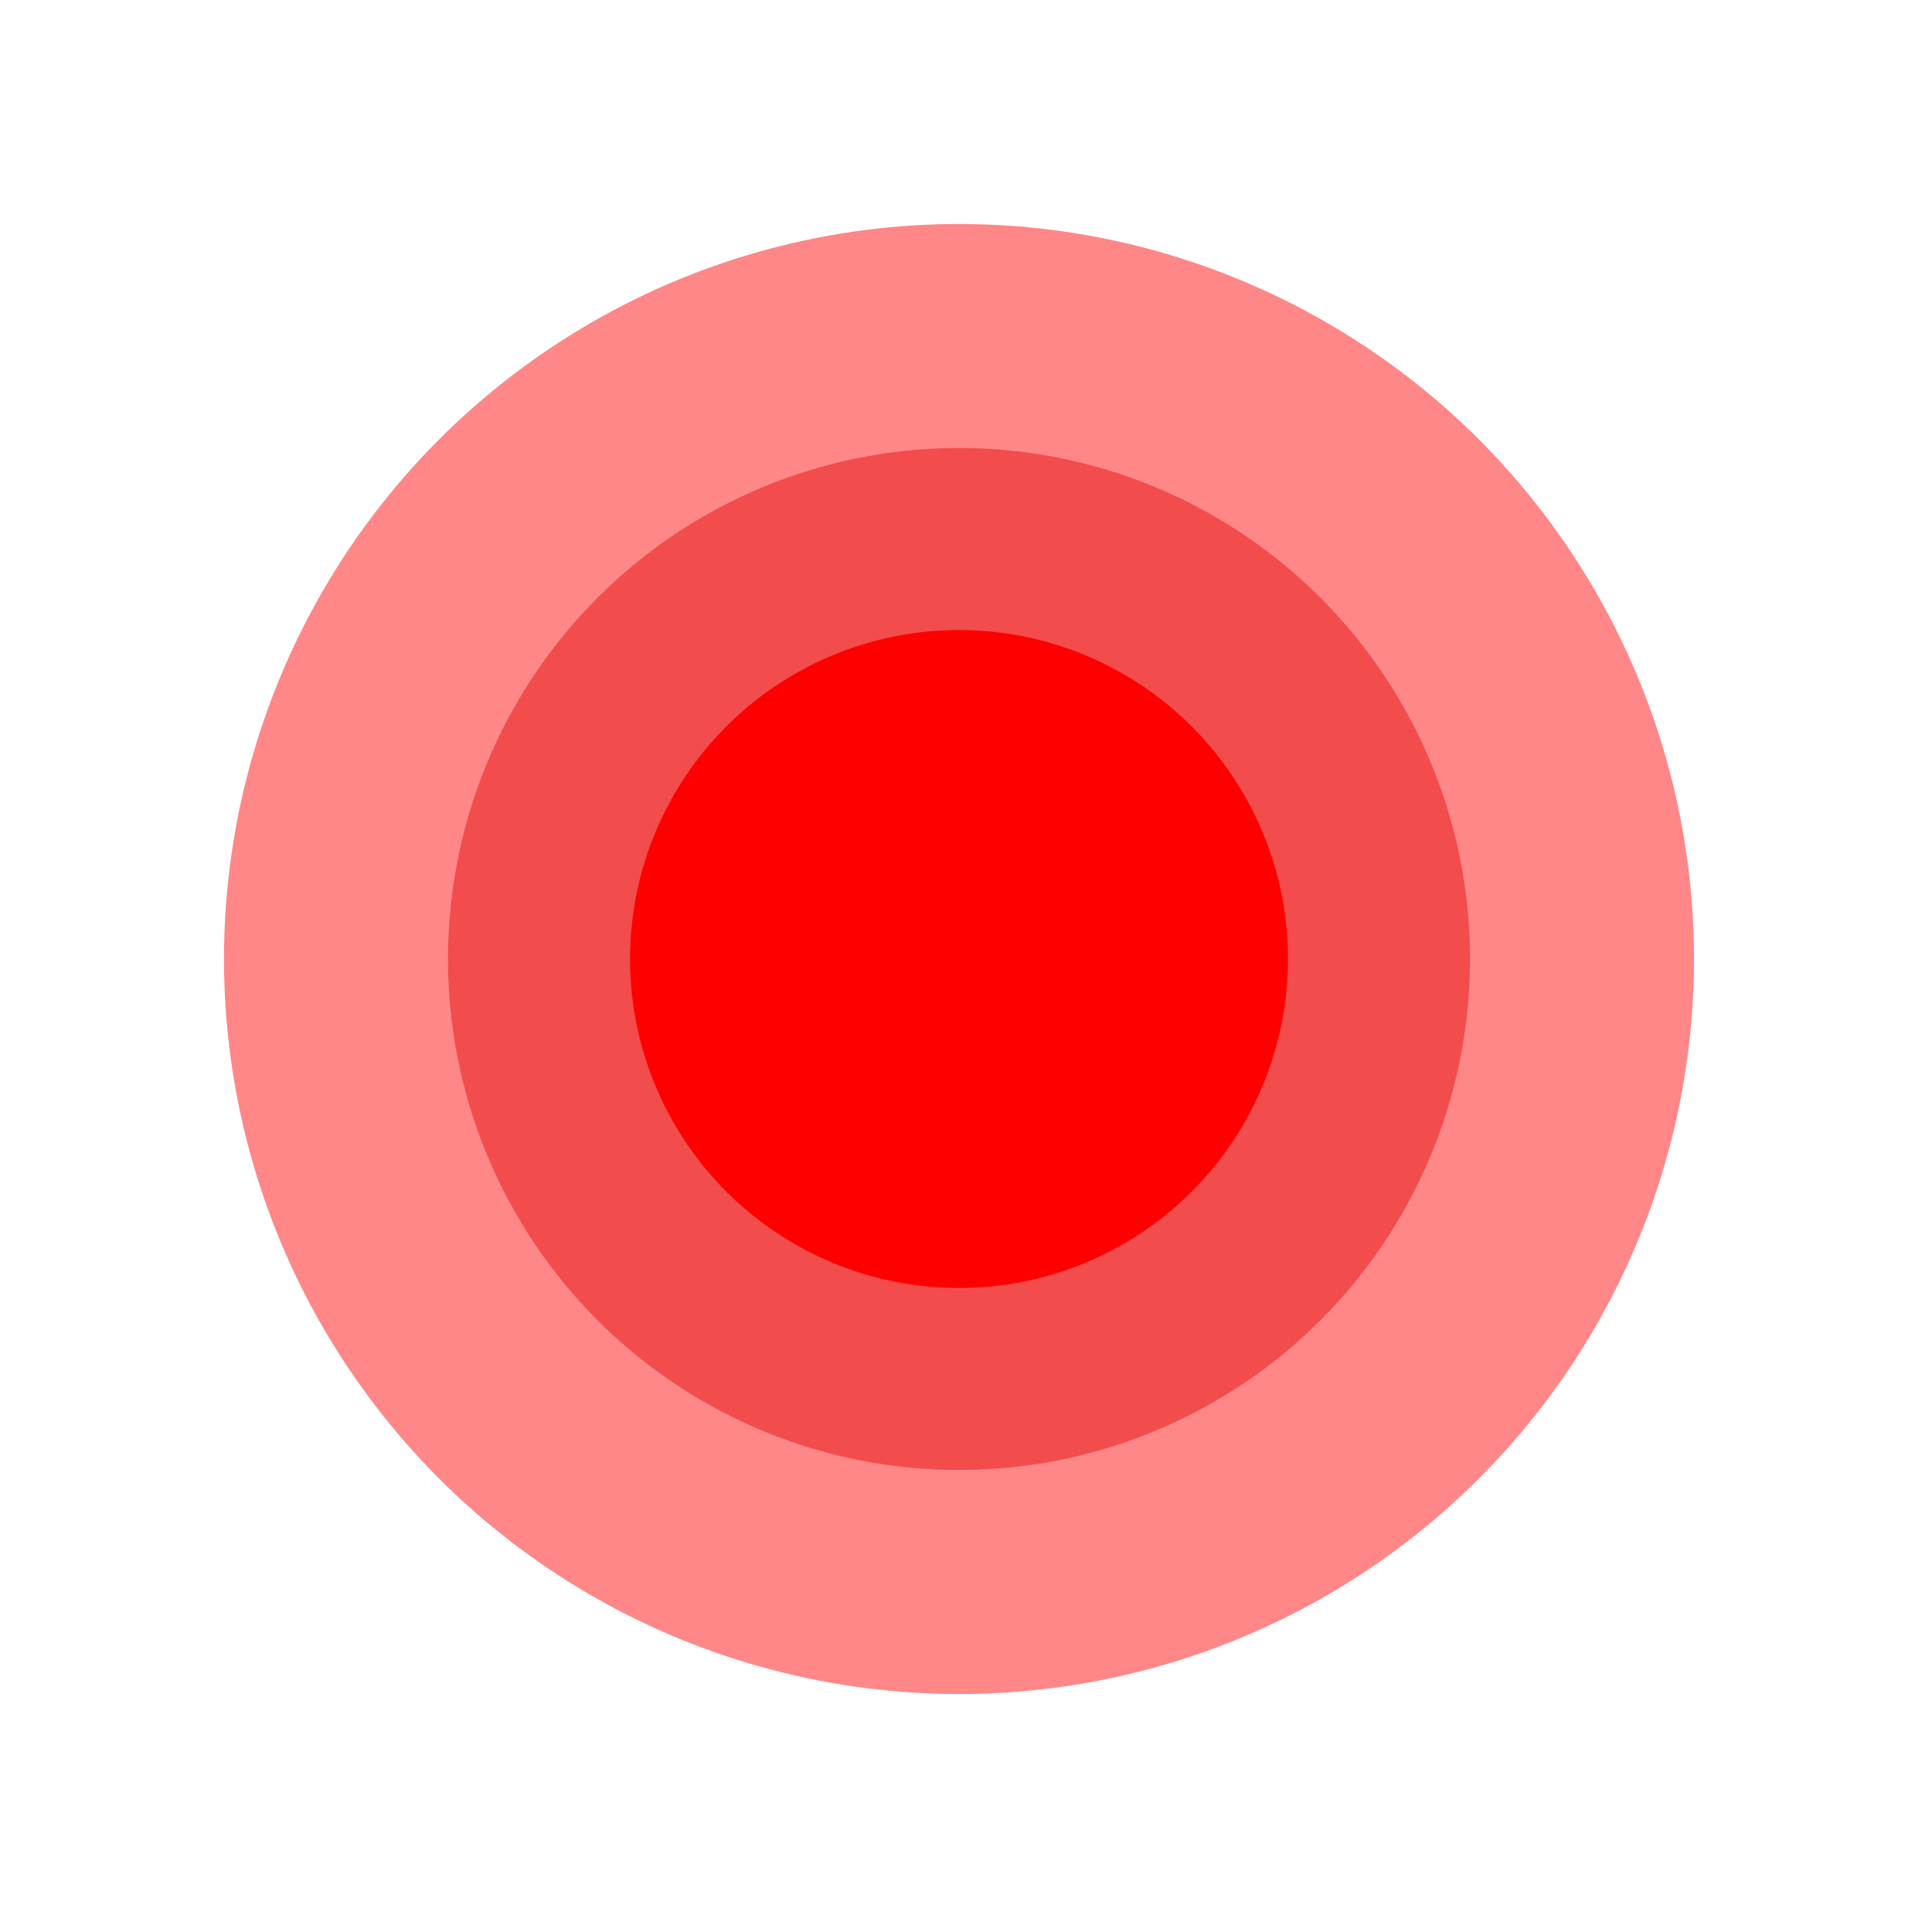 <svg width="138" height="138" viewBox="0 0 138 138" fill="none" xmlns="http://www.w3.org/2000/svg">
<circle cx="68.5" cy="68.5" r="52.5" fill="#FF8787"/>
<circle cx="68.5" cy="68.5" r="36.5" fill="#F24C4C"/>
<circle cx="68.5" cy="68.5" r="23.5" fill="#FF0000"/>
</svg>
